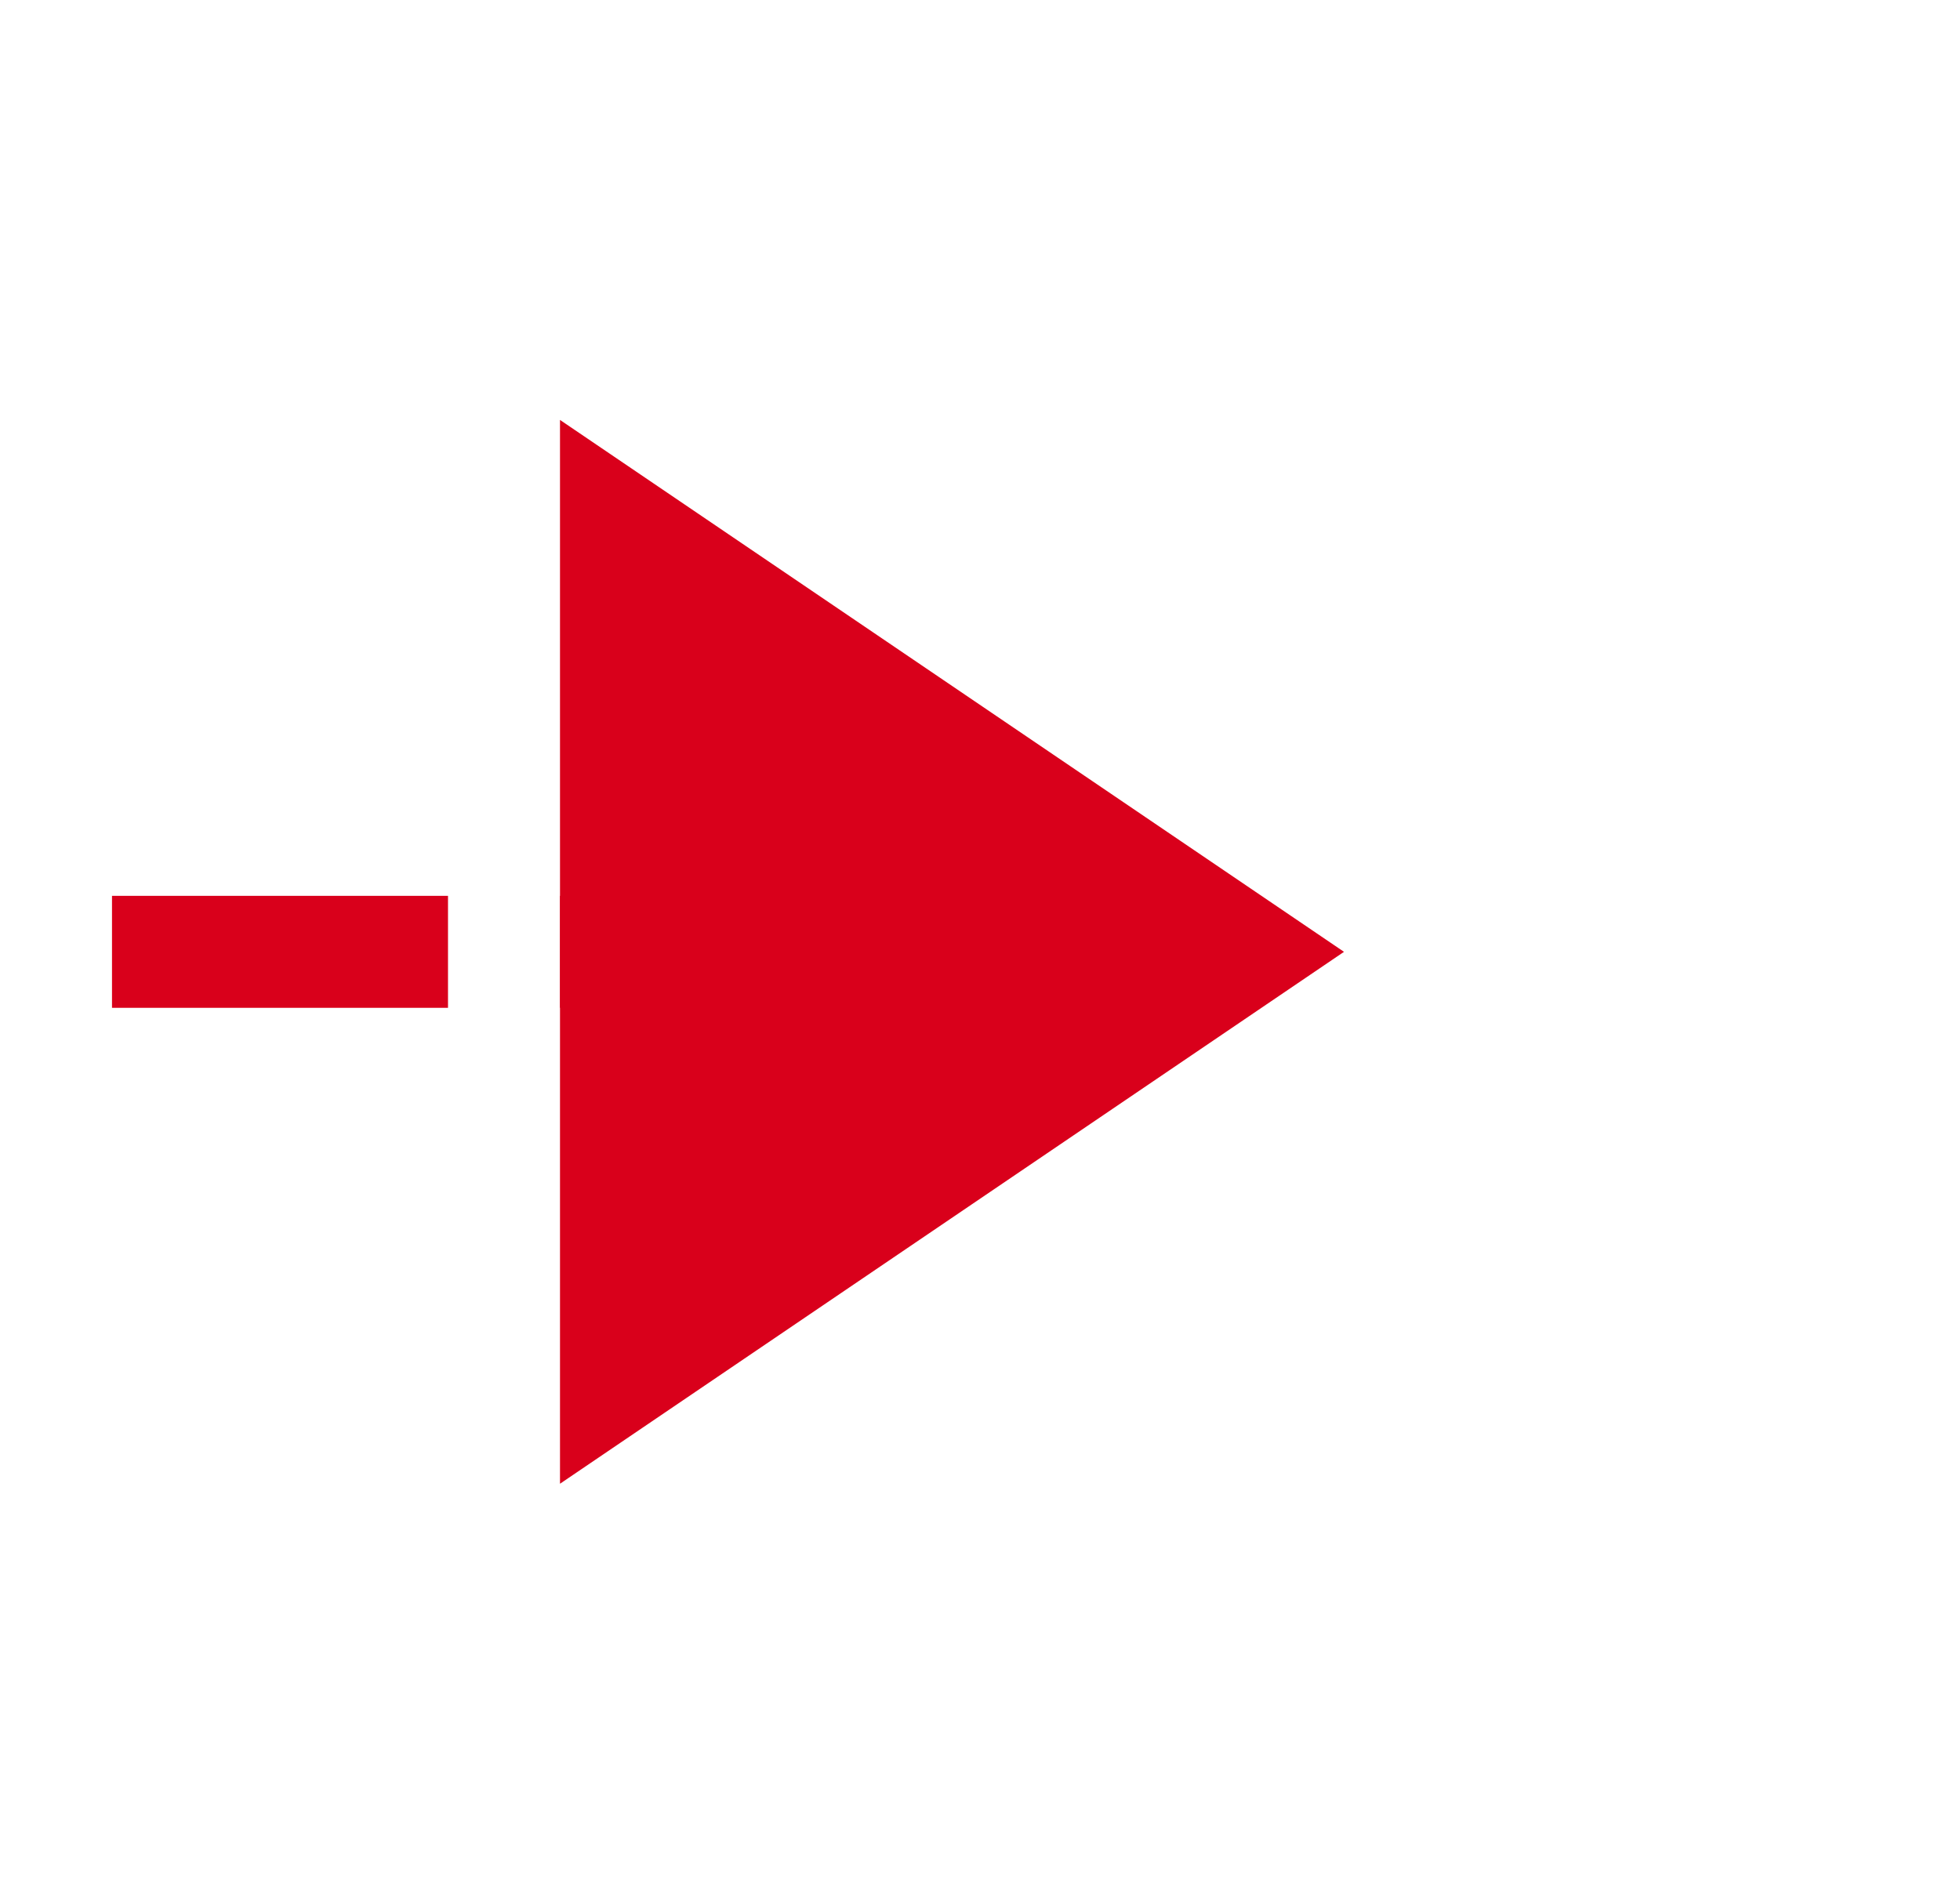 ﻿<?xml version="1.0" encoding="utf-8"?>
<svg version="1.1" xmlns:xlink="http://www.w3.org/1999/xlink" width="35px" height="34px" preserveAspectRatio="xMinYMid meet" viewBox="792 1858  35 32" xmlns="http://www.w3.org/2000/svg">
  <path d="M 778 1874  L 804 1874  " stroke-width="2" stroke-dasharray="6,2" stroke="#d9001b" fill="none" />
  <path d="M 802 1883.5  L 816 1874  L 802 1864.5  L 802 1883.5  Z " fill-rule="nonzero" fill="#d9001b" stroke="none" />
</svg>